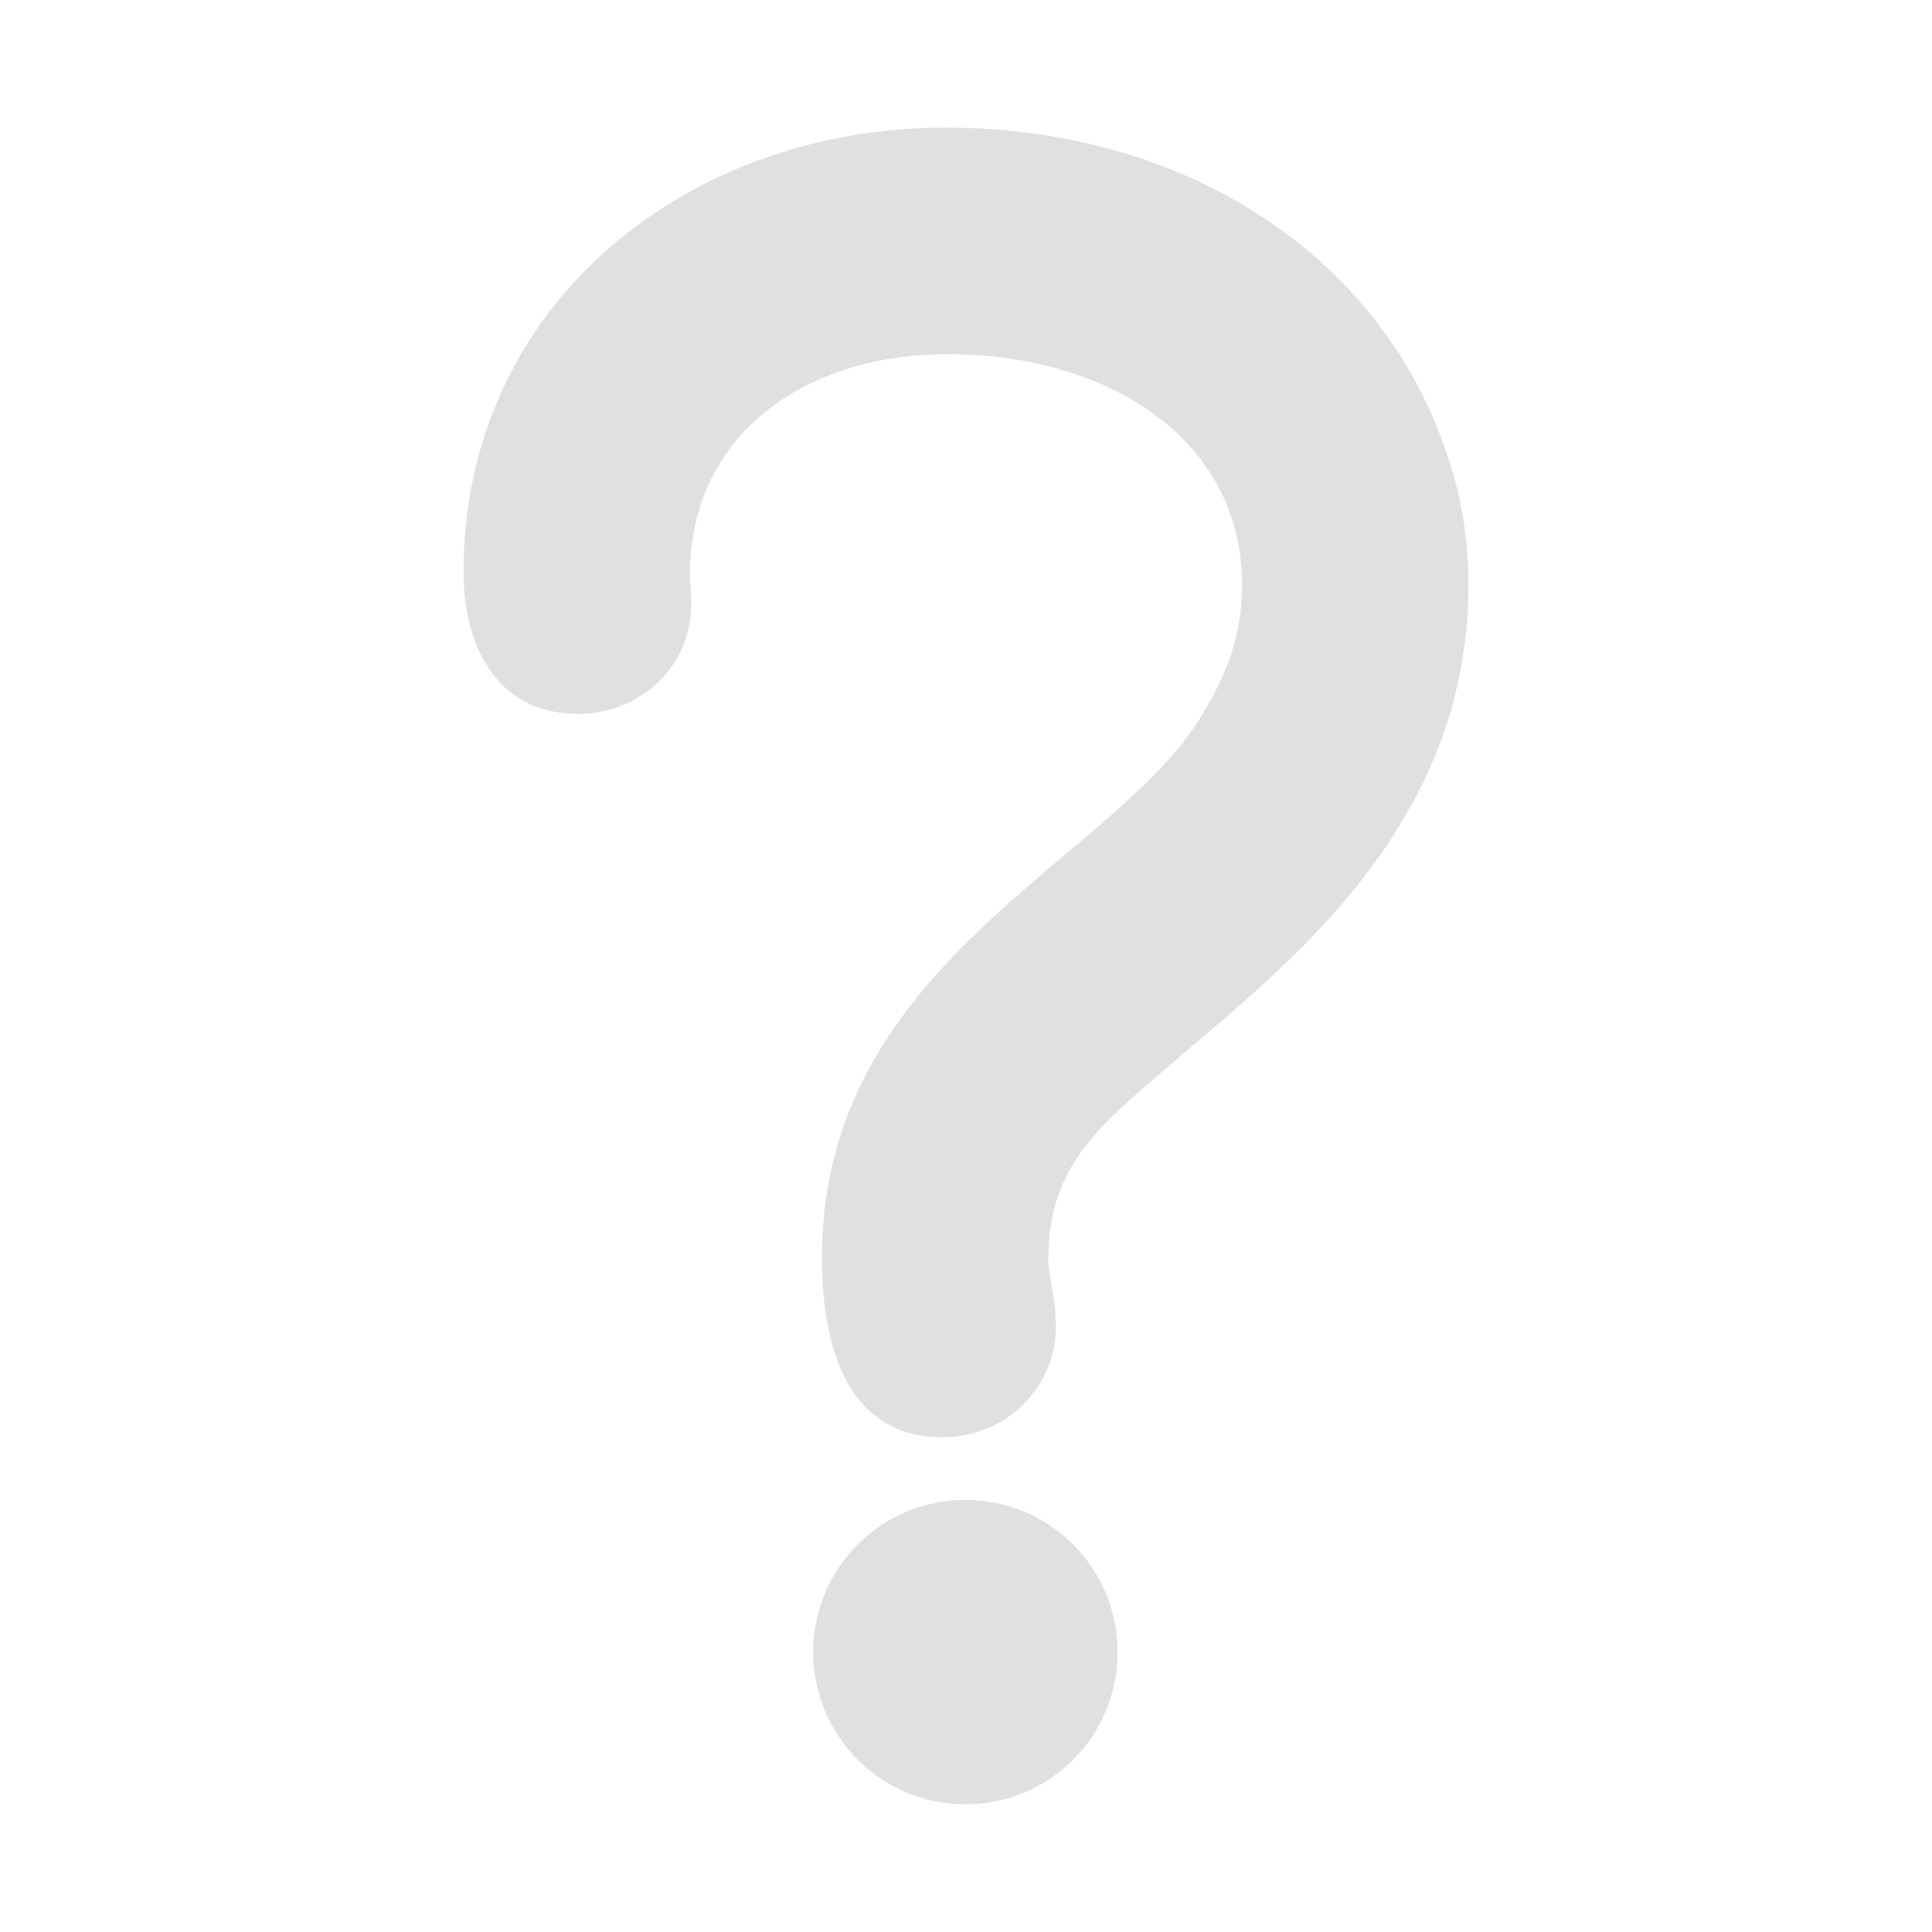 <?xml version="1.0" encoding="UTF-8" standalone="no"?>
<svg
   height="16"
   viewBox="0 0 16 16"
   width="16"
   version="1.1"
   id="svg1"
   sodipodi:docname="question_mark.svg"
   inkscape:version="1.3 (1:1.3+202307231459+0e150ed6c4)"
   xmlns:inkscape="http://www.inkscape.org/namespaces/inkscape"
   xmlns:sodipodi="http://sodipodi.sourceforge.net/DTD/sodipodi-0.dtd"
   xmlns="http://www.w3.org/2000/svg"
   xmlns:svg="http://www.w3.org/2000/svg">
  <defs
     id="defs1" />
  <sodipodi:namedview
     id="namedview1"
     pagecolor="#ffffff"
     bordercolor="#111111"
     borderopacity="1"
     inkscape:showpageshadow="0"
     inkscape:pageopacity="0"
     inkscape:pagecheckerboard="1"
     inkscape:deskcolor="#d1d1d1"
     inkscape:zoom="35.8125"
     inkscape:cx="3.895288"
     inkscape:cy="9.0191972"
     inkscape:window-width="1452"
     inkscape:window-height="752"
     inkscape:window-x="1970"
     inkscape:window-y="114"
     inkscape:window-maximized="0"
     inkscape:current-layer="svg1" />
  <path
     d="m 3.839,4.745 c 0,0.552 0.24,1.167 0.948,1.167 0.521,0 0.937,-0.396 0.937,-0.906 0,-0.104 -0.01,-0.187 -0.01,-0.25 0,-1.135 0.927,-1.823 2.135,-1.823 1.344,0 2.437,0.719 2.437,1.906 0,0.448 -0.135,0.76 -0.344,1.104 -0.74,1.198 -3.135,2.042 -3.135,4.469 0,0.573 0.125,1.49 1,1.49 0.521,0 0.937,-0.406 0.937,-0.917 0,-0.24 -0.062,-0.427 -0.062,-0.562 0,-0.771 0.427,-1.104 1.021,-1.615 C 10.661,7.984 12.161,6.849 12.161,4.839 c 0,-0.385 -0.062,-0.76 -0.198,-1.135 C 11.411,2.12 9.828,1.057 7.828,1.057 c -2.135,0 -3.99,1.458 -3.99,3.687 z m 4.156,7.677 c -0.698,0 -1.26,0.562 -1.26,1.26 0,0.698 0.562,1.26 1.26,1.26 0.698,0 1.26,-0.562 1.26,-1.26 0,-0.698 -0.562,-1.26 -1.26,-1.26 z"
     id="text1"
     style="font-weight:bold;font-size:21.333px;line-height:1;font-family:Manjari;-inkscape-font-specification:'Manjari Bold';text-align:center;text-anchor:middle;fill:#e0e0e0;stroke-width:1.161"
     aria-label="?" />
</svg>
